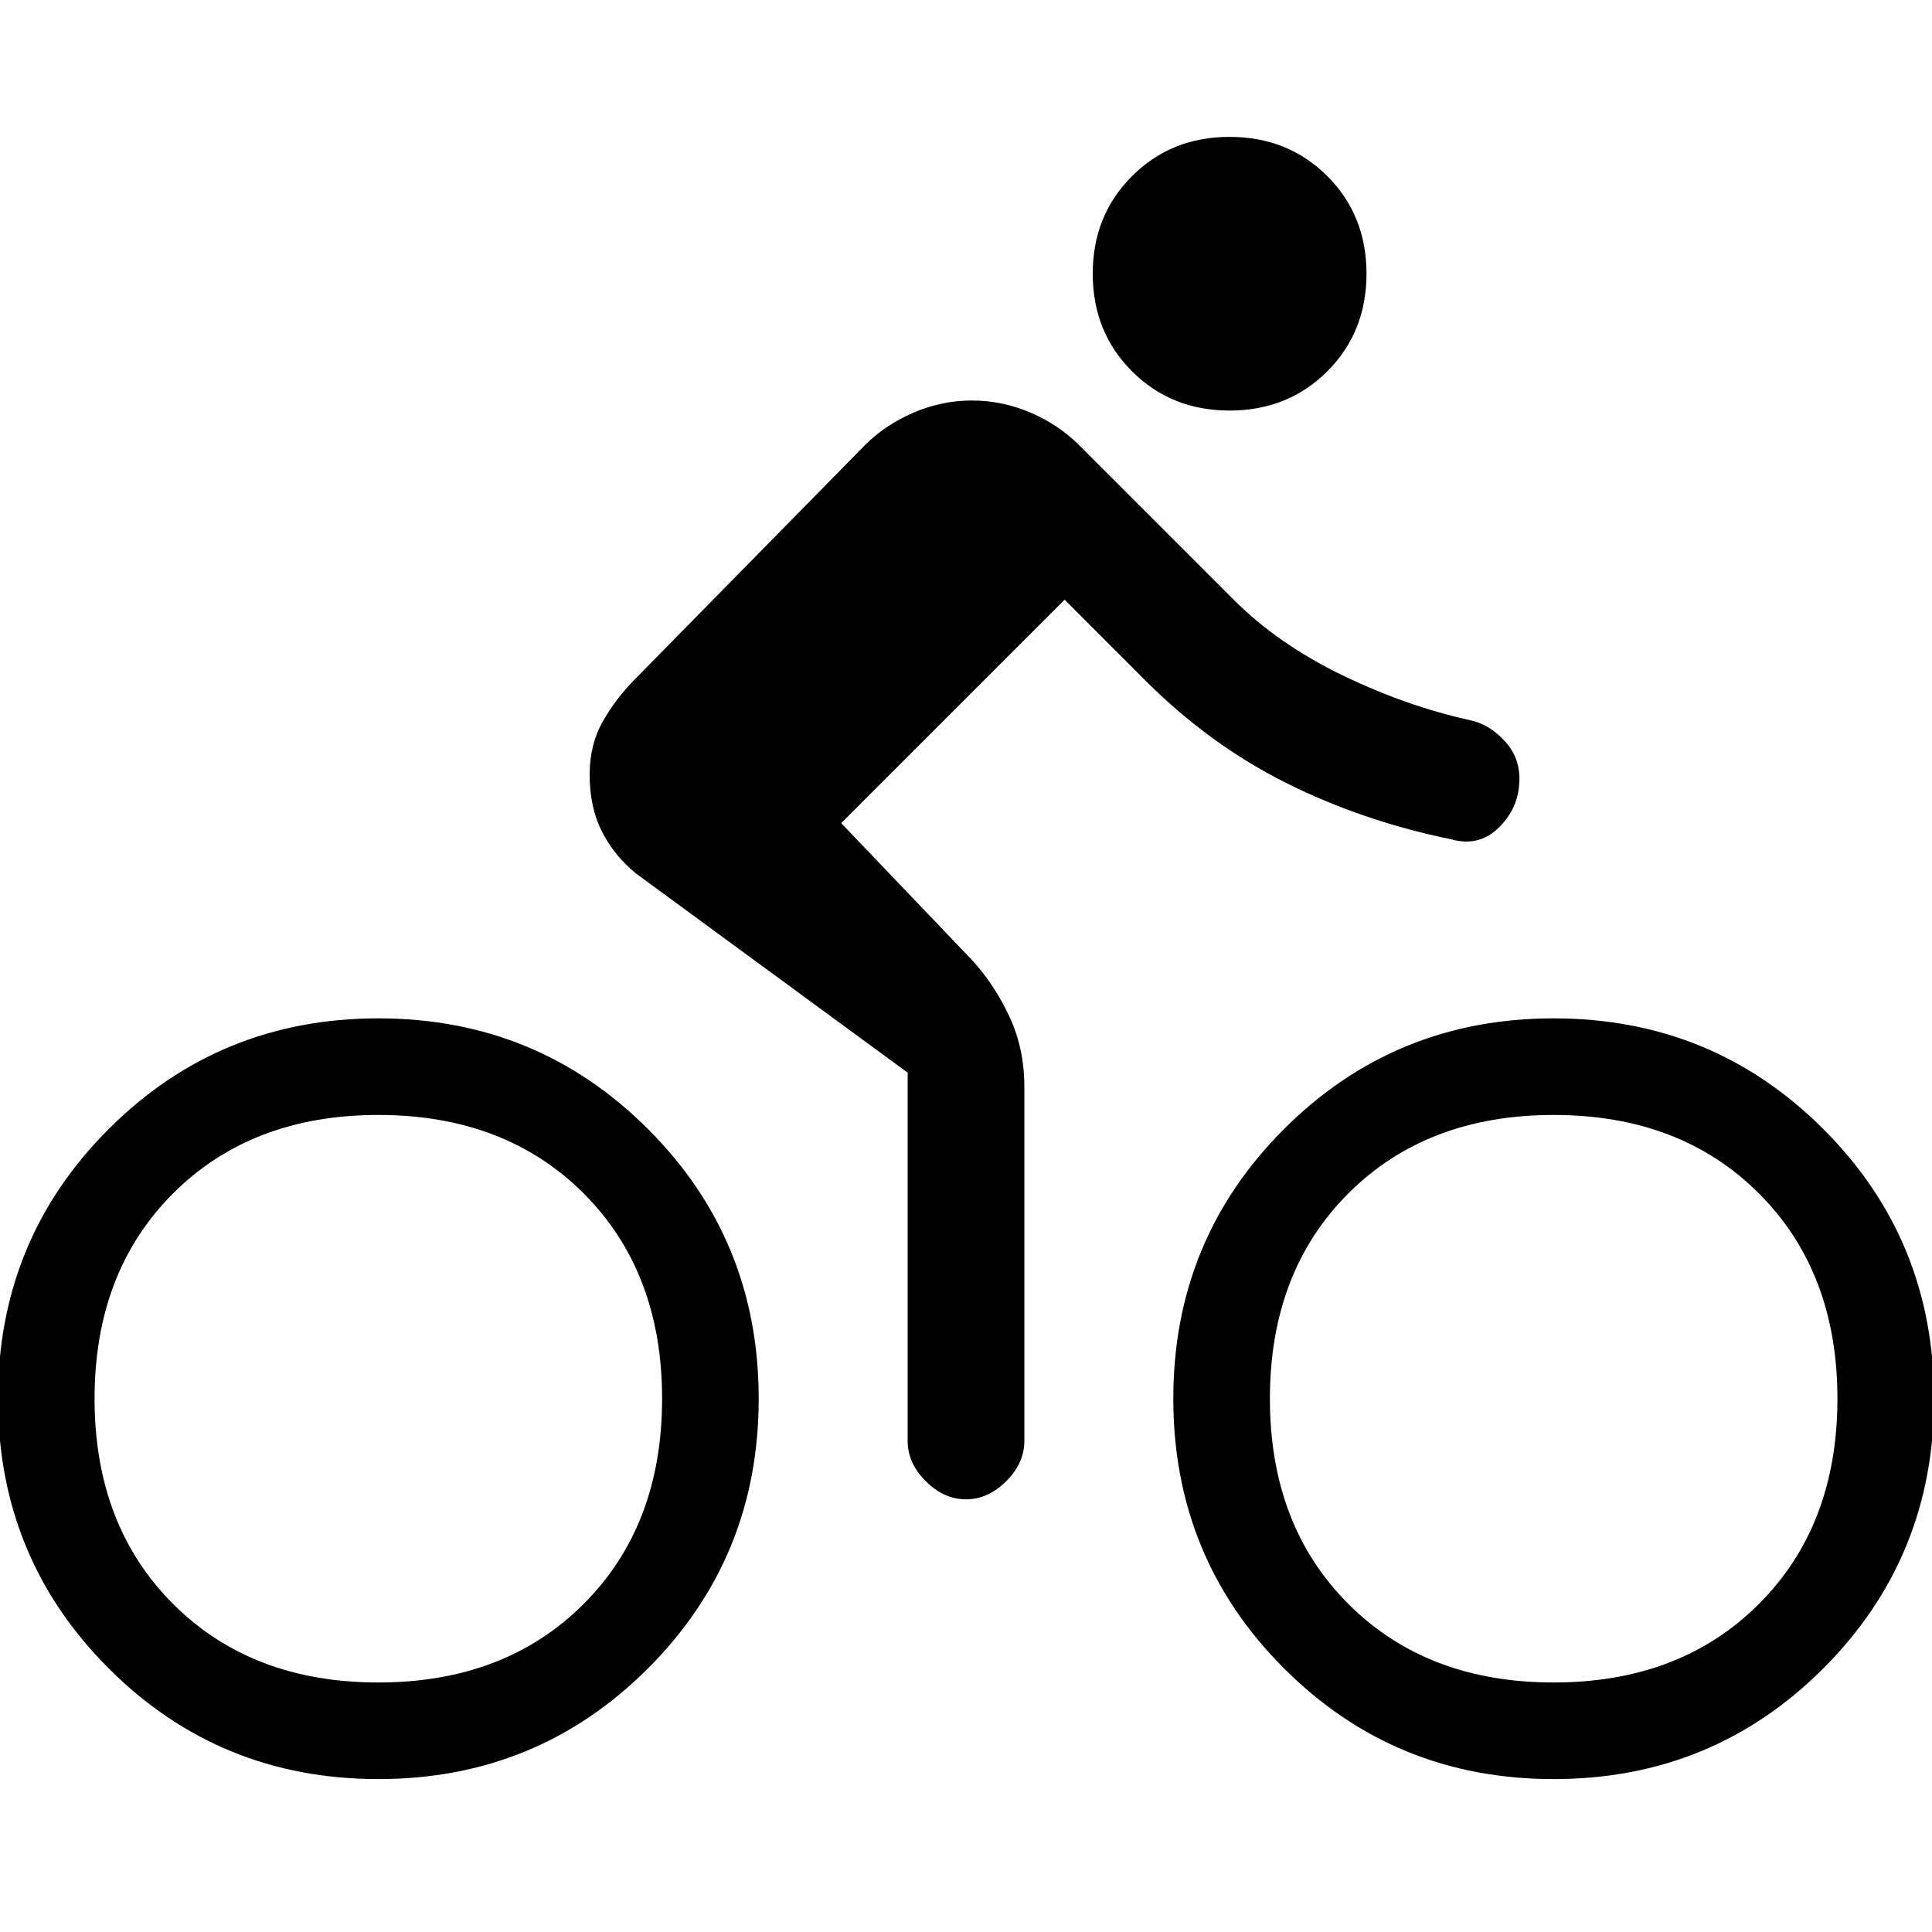 <svg xmlns="http://www.w3.org/2000/svg" height="20" width="20"><path d="M12.729 4.25Q12.125 4.25 11.719 3.844Q11.312 3.438 11.312 2.833Q11.312 2.229 11.719 1.823Q12.125 1.417 12.729 1.417Q13.333 1.417 13.74 1.823Q14.146 2.229 14.146 2.833Q14.146 3.438 13.74 3.844Q13.333 4.25 12.729 4.25ZM10 15.521Q9.771 15.521 9.583 15.333Q9.396 15.146 9.396 14.917V11.104L6.583 9.042Q6.354 8.854 6.229 8.604Q6.104 8.354 6.104 8.021Q6.104 7.708 6.24 7.469Q6.375 7.229 6.583 7.021L8.958 4.604Q9.167 4.396 9.458 4.271Q9.75 4.146 10.062 4.146Q10.375 4.146 10.667 4.271Q10.958 4.396 11.167 4.604L12.771 6.208Q13.229 6.667 13.896 6.99Q14.562 7.312 15.229 7.458Q15.417 7.5 15.573 7.667Q15.729 7.833 15.729 8.062Q15.729 8.354 15.521 8.562Q15.312 8.771 15.021 8.688Q14.104 8.5 13.312 8.104Q12.521 7.708 11.854 7.042L11.021 6.208L8.708 8.521L10.062 9.938Q10.292 10.188 10.448 10.521Q10.604 10.854 10.604 11.25V14.917Q10.604 15.146 10.417 15.333Q10.229 15.521 10 15.521ZM3.917 18.417Q2.271 18.417 1.125 17.271Q-0.021 16.125 -0.021 14.479Q-0.021 12.833 1.125 11.688Q2.271 10.542 3.917 10.542Q5.562 10.542 6.708 11.688Q7.854 12.833 7.854 14.479Q7.854 16.125 6.708 17.271Q5.562 18.417 3.917 18.417ZM3.917 17.417Q5.229 17.417 6.042 16.604Q6.854 15.792 6.854 14.479Q6.854 13.167 6.042 12.354Q5.229 11.542 3.917 11.542Q2.604 11.542 1.792 12.354Q0.979 13.167 0.979 14.479Q0.979 15.792 1.792 16.604Q2.604 17.417 3.917 17.417ZM16.083 18.417Q14.438 18.417 13.292 17.271Q12.146 16.125 12.146 14.479Q12.146 12.833 13.292 11.688Q14.438 10.542 16.083 10.542Q17.729 10.542 18.875 11.688Q20.021 12.833 20.021 14.479Q20.021 16.125 18.875 17.271Q17.729 18.417 16.083 18.417ZM16.083 17.417Q17.396 17.417 18.208 16.604Q19.021 15.792 19.021 14.479Q19.021 13.167 18.208 12.354Q17.396 11.542 16.083 11.542Q14.771 11.542 13.958 12.354Q13.146 13.167 13.146 14.479Q13.146 15.792 13.958 16.604Q14.771 17.417 16.083 17.417Z"/></svg>